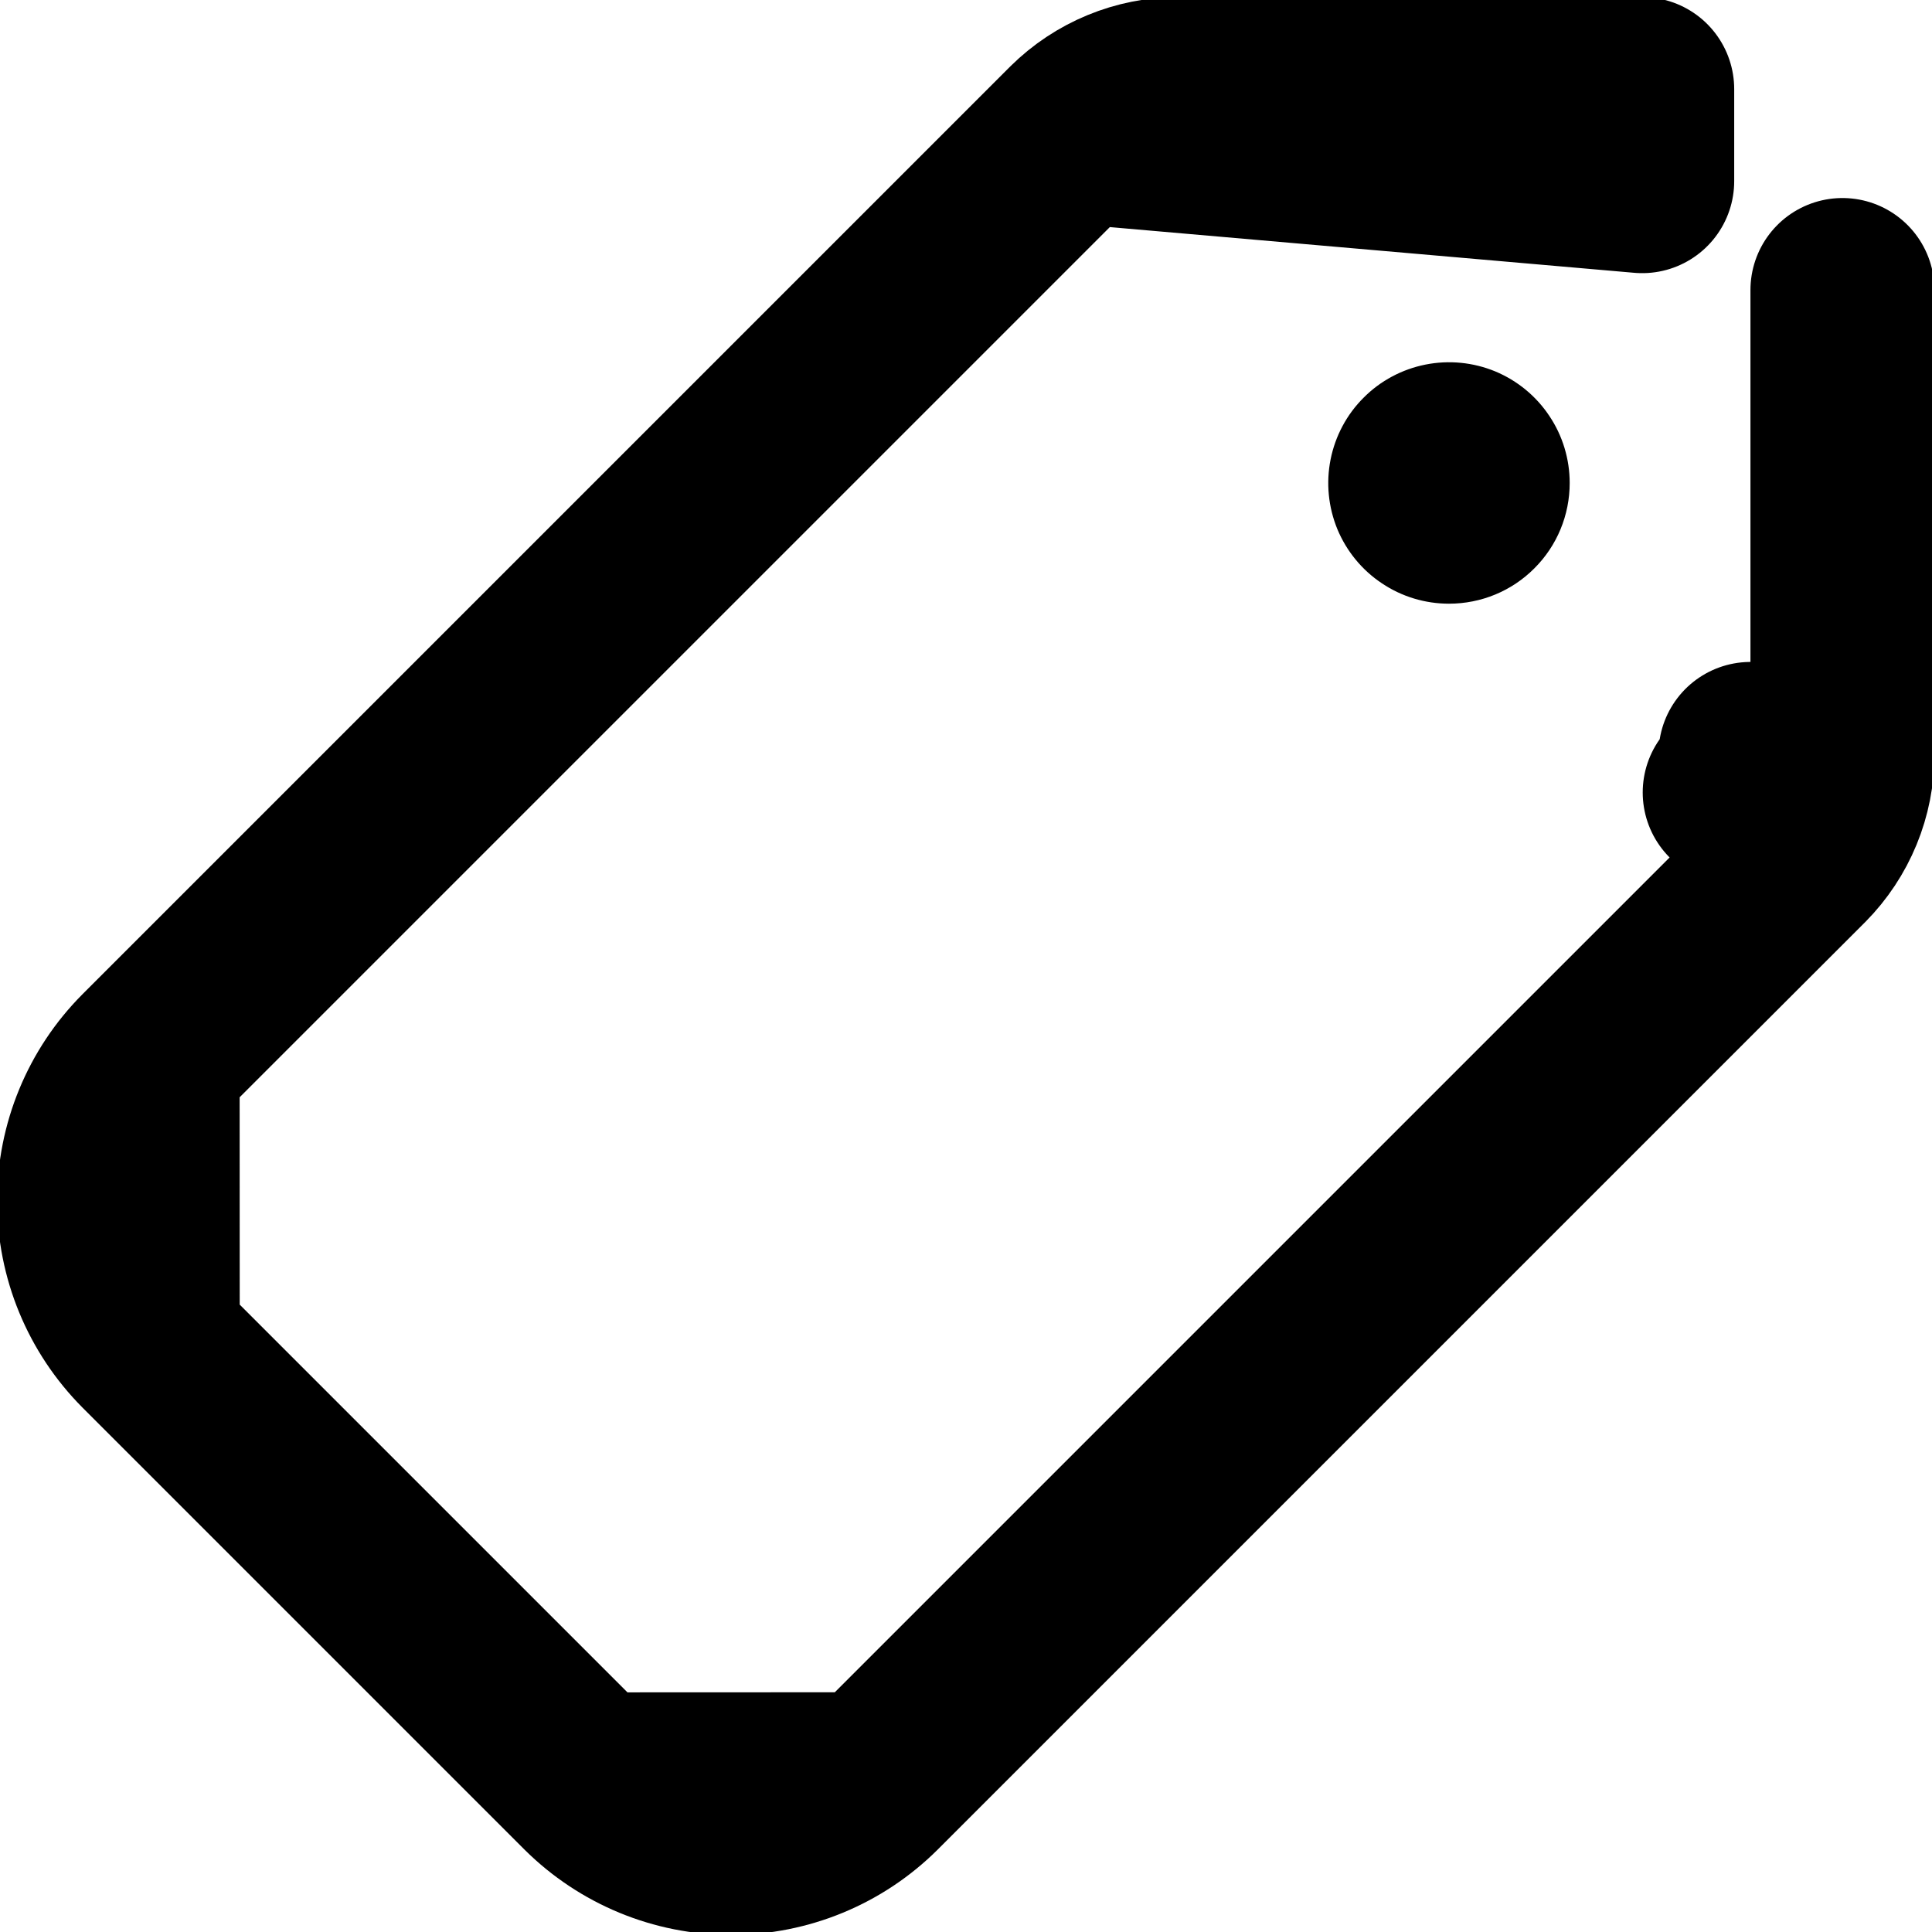 <svg width="17" height="17" viewBox="0 0 17 17" fill="none" xmlns="http://www.w3.org/2000/svg">
<g clip-path="url(#clip0_21_284)">
<path d="M9.46 1.159L9.46 1.159C9.702 0.919 10.029 0.784 10.369 0.784C10.369 0.784 10.37 0.784 10.37 0.784H14.45H14.45V1.594L9.46 1.159ZM9.46 1.159L9.458 1.161M9.46 1.159L9.458 1.161M9.458 1.161L1.3 9.319L1.299 9.32M9.458 1.161L1.299 9.32M1.299 9.32C0.969 9.651 0.784 10.1 0.784 10.567C0.784 11.034 0.969 11.482 1.299 11.814L1.3 11.815M1.299 9.32L1.3 11.815M1.3 11.815L5.185 15.7L5.186 15.701M1.3 11.815L5.186 15.701M5.186 15.701C5.518 16.031 5.966 16.216 6.433 16.216C6.9 16.216 7.349 16.031 7.68 15.701L7.681 15.7M5.186 15.701L7.681 15.7M7.681 15.7L15.836 7.545L15.838 7.543M7.681 15.7L15.838 7.543M15.838 7.543C16.078 7.301 16.213 6.974 16.212 6.633M15.838 7.543L16.212 6.633M16.212 6.633V6.634H15.403C15.403 6.761 15.353 6.883 15.264 6.973L16.212 6.633ZM16.212 6.633V2.552V6.633Z" stroke="black" stroke-width="1.619" stroke-linecap="round" stroke-linejoin="round"/>
<path d="M12.75 5.312C12.54 5.312 12.334 5.25 12.16 5.133C11.985 5.017 11.849 4.851 11.768 4.657C11.688 4.462 11.667 4.249 11.708 4.043C11.749 3.837 11.85 3.647 11.999 3.499C12.147 3.35 12.337 3.249 12.543 3.208C12.749 3.167 12.963 3.188 13.157 3.268C13.351 3.349 13.517 3.485 13.633 3.66C13.75 3.834 13.812 4.04 13.812 4.25C13.812 4.532 13.701 4.802 13.501 5.001C13.302 5.201 13.032 5.312 12.75 5.312Z" fill="black"/>
</g>
<defs>
<clipPath id="clip0_21_284">
<rect width="17" height="17" fill="white"/>
</clipPath>
</defs>
</svg>

